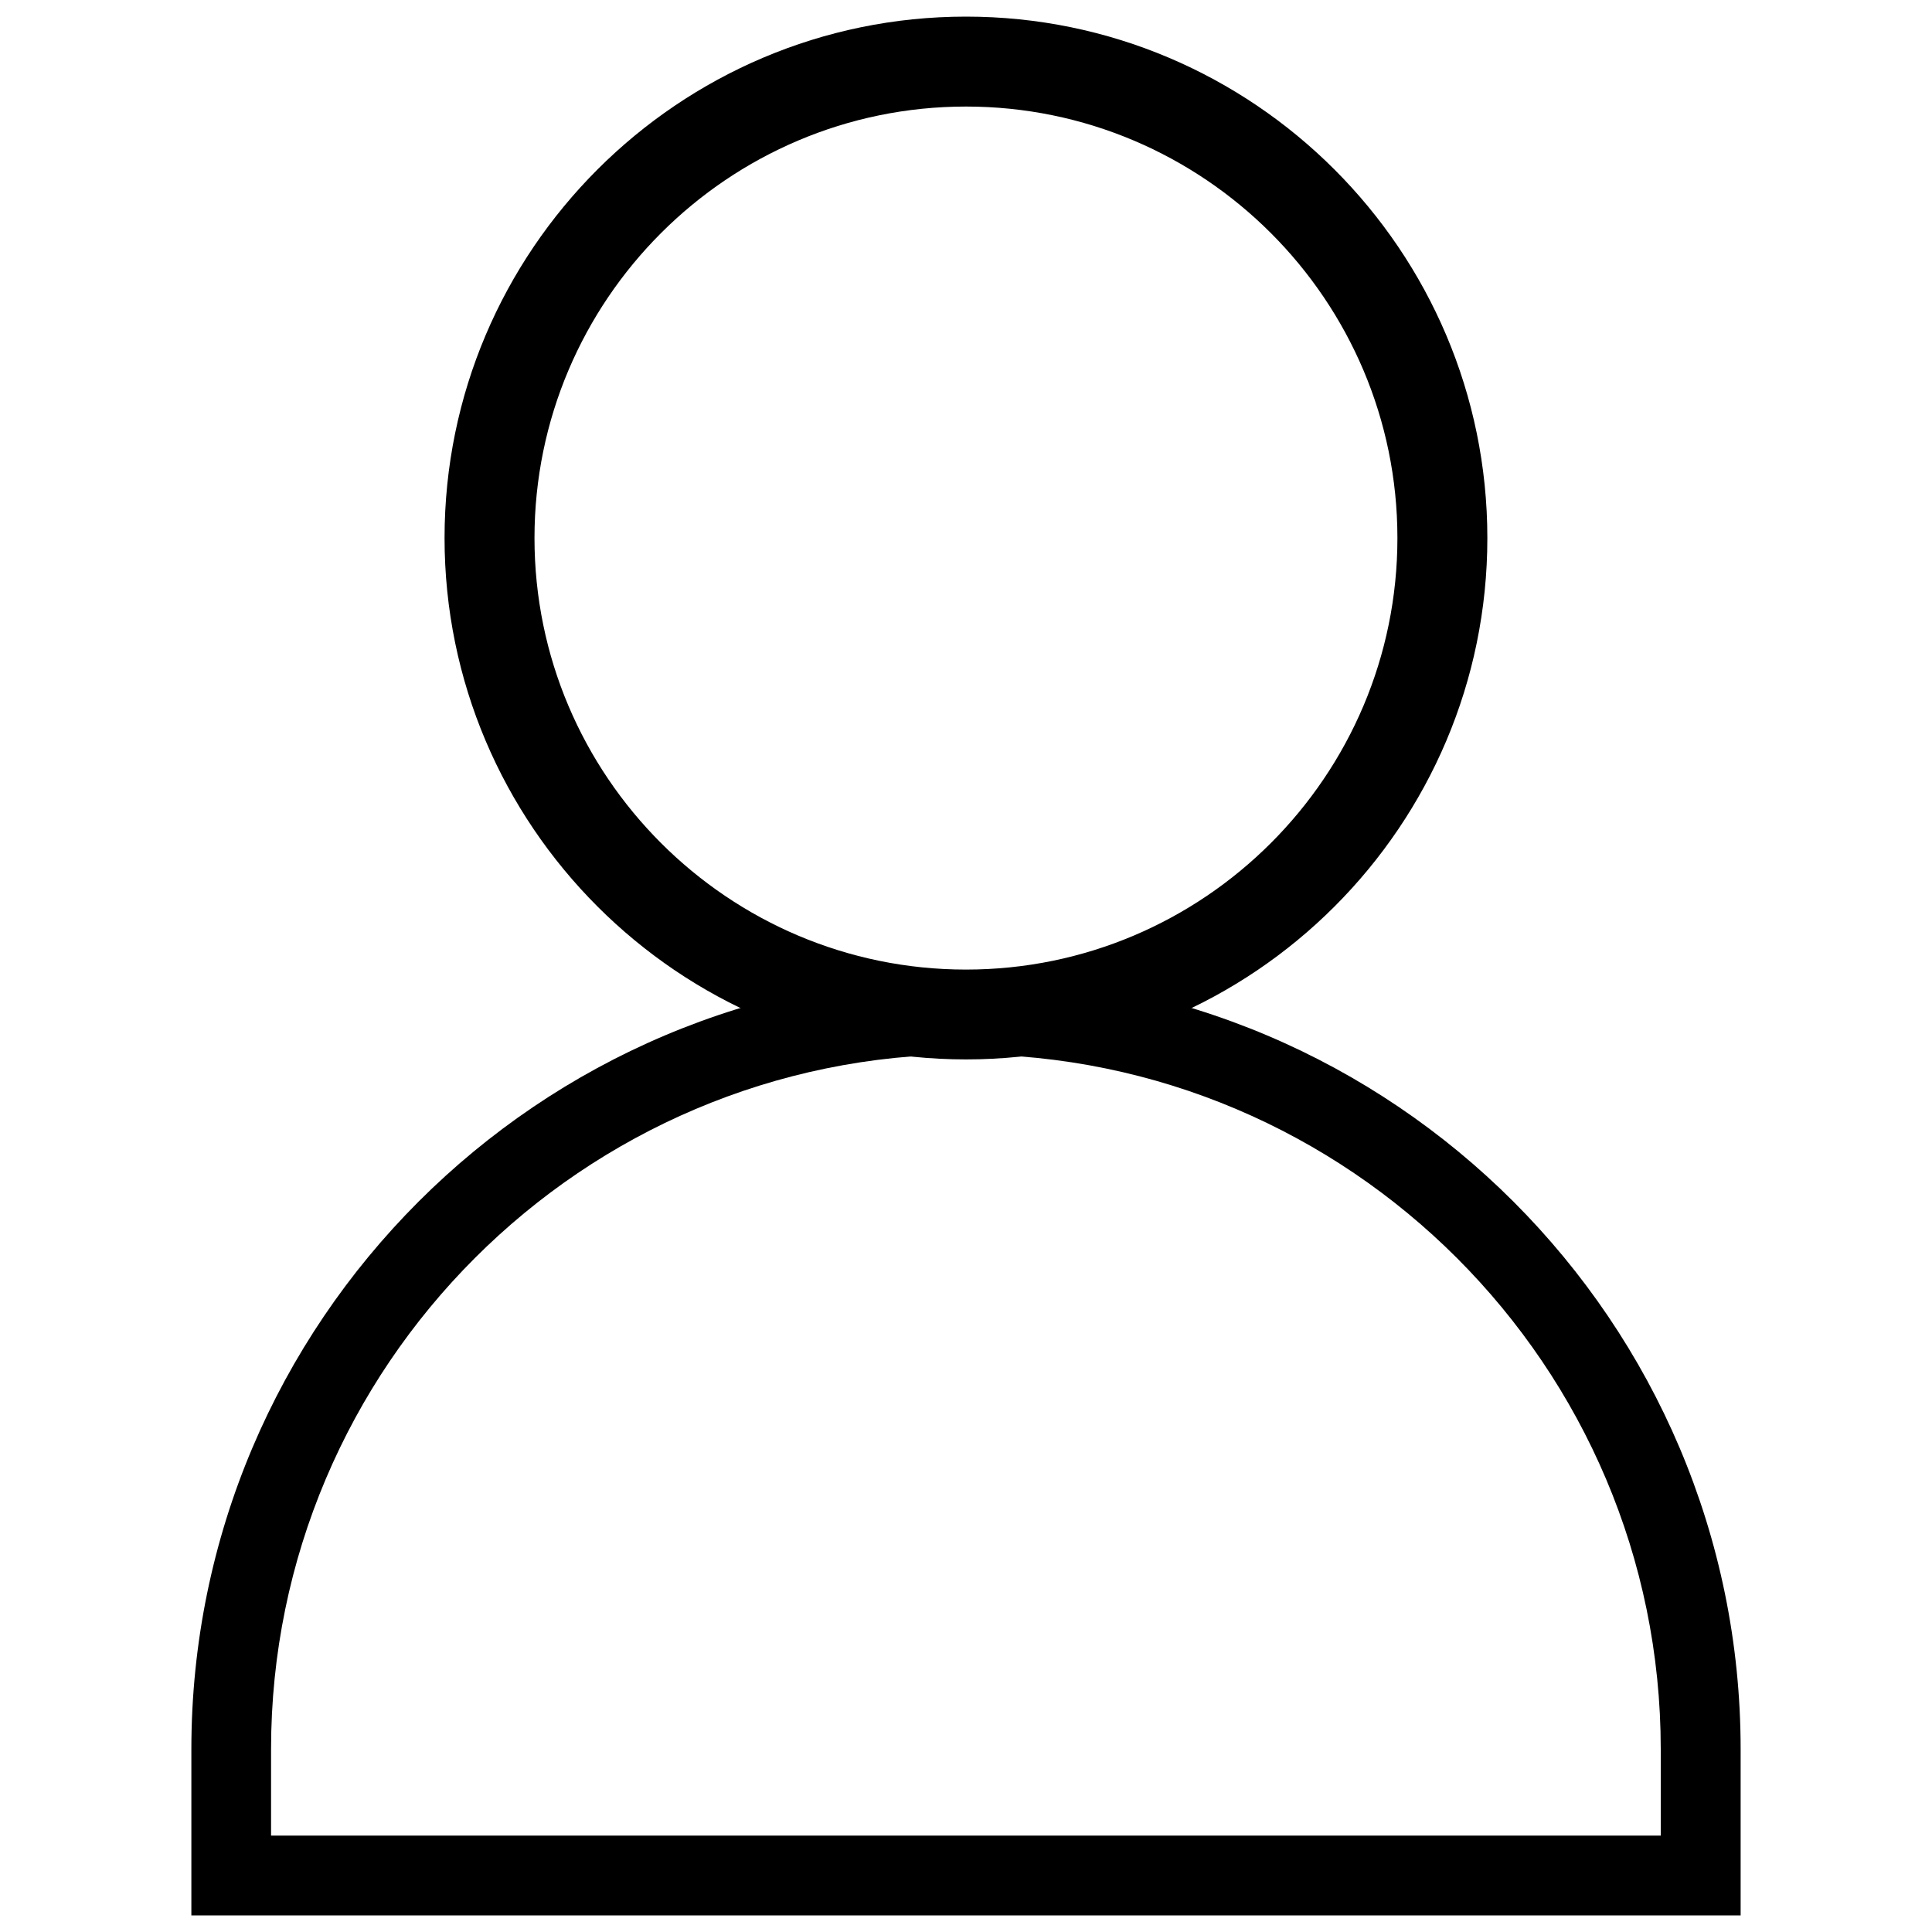  <svg version="1.1" xmlns="http://www.w3.org/2000/svg" xmlns:xlink="http://www.w3.org/1999/xlink" x="0px" y="0px" viewBox="0 0 200 200" style="enable-background:new 0 0 200 200;" xml:space="preserve">
              <g>
                <path d="M100,109.67c-29.76,0-53.98-24.22-53.98-53.98S70.24,1.72,100,1.72s53.97,24.22,53.97,53.98S129.76,109.67,100,109.67z
       M100,11.03c-24.63,0-44.67,20.04-44.67,44.67s20.04,44.67,44.67,44.67c24.62,0,44.66-20.04,44.66-44.67S124.62,11.03,100,11.03z"></path>
                <path d="M180.19,198.28H19.81v-17.2c0-44.22,35.97-80.2,80.19-80.2s80.19,35.98,80.19,80.2V198.28z M28.07,190.02h143.85v-8.94
      c0-39.66-32.27-71.94-71.93-71.94s-71.93,32.28-71.93,71.94V190.02z"></path>
              </g>
            </svg>